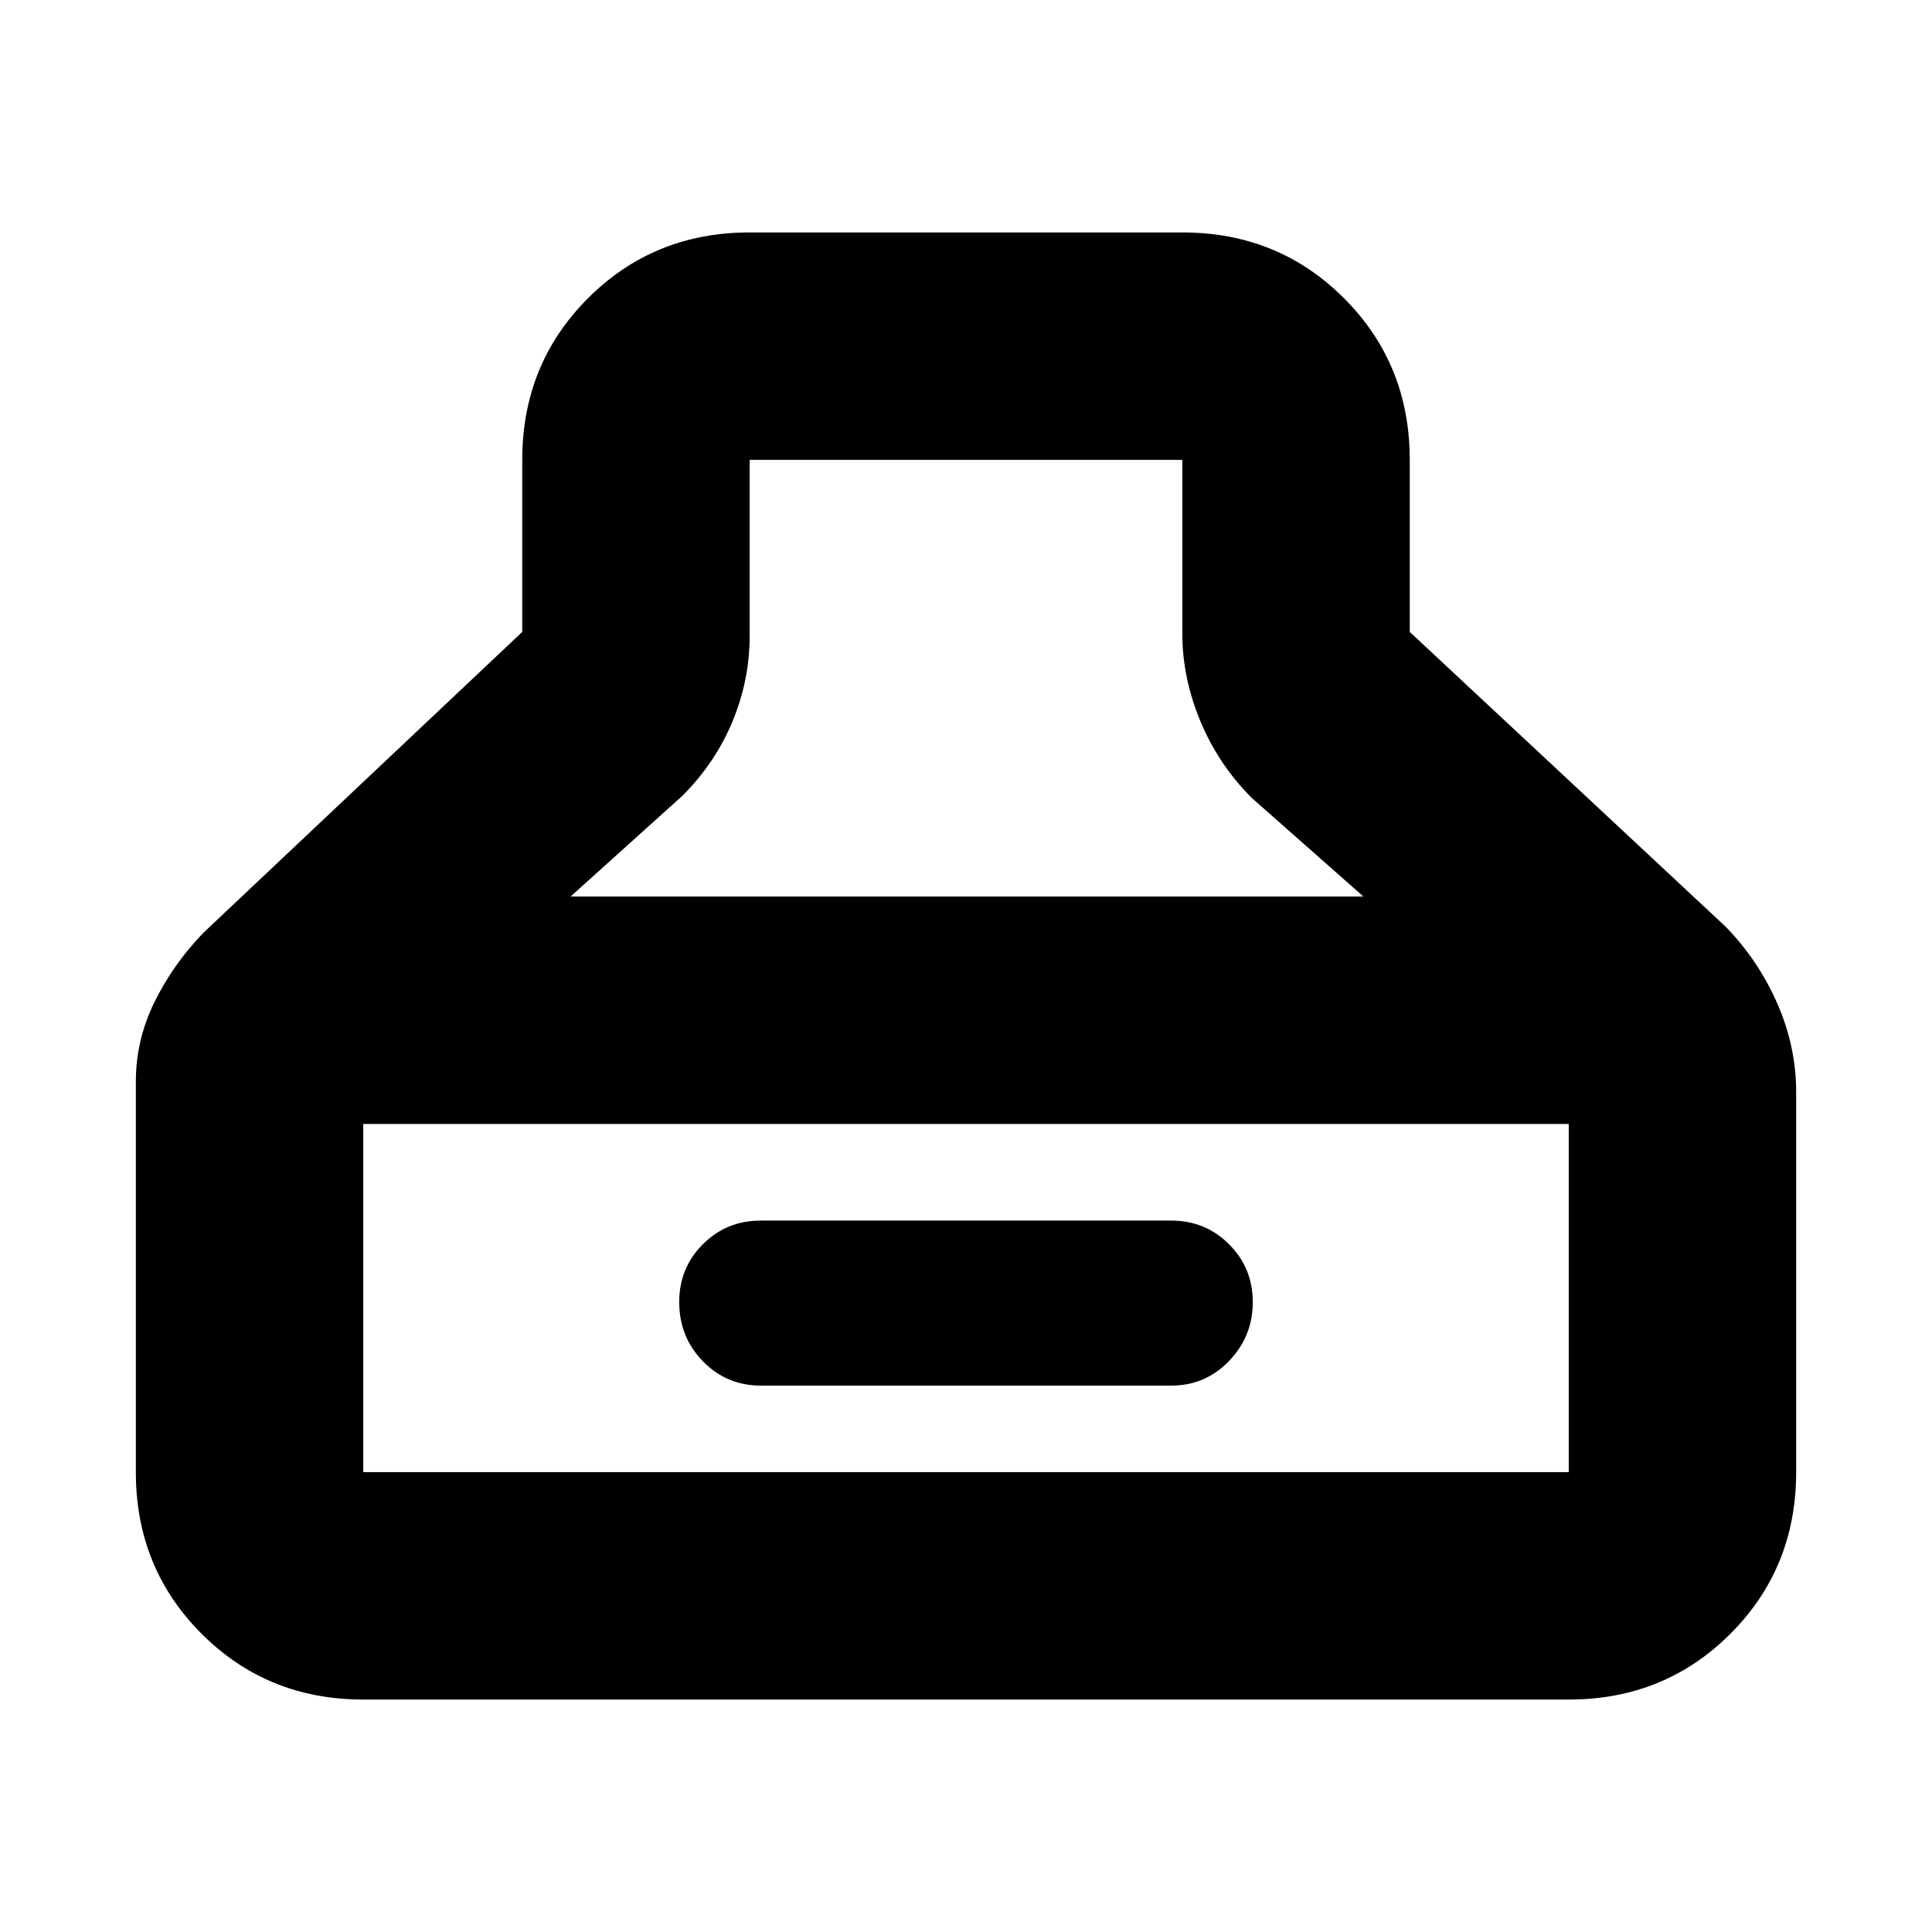 <svg xmlns="http://www.w3.org/2000/svg" height="20" viewBox="0 -960 960 960" width="20"><path d="M180.5-115.5q-47.64 0-80.32-32.68Q67.5-180.86 67.5-228.5v-194q0-20.76 9.25-39.58 9.25-18.81 24.28-34.39L259.5-646v-85.5q0-47.64 32.68-80.32 32.68-32.68 80.32-32.68h215q47.64 0 80.32 32.68 32.68 32.68 32.68 80.32v85.5l157 146.5q16.26 16.74 25.63 38.15 9.37 21.42 9.37 43.85v189q0 47.64-32.68 80.32-32.68 32.68-80.32 32.68h-599Zm299.5-616H372.5v87.5q0 21.87-8.5 42.43-8.5 20.57-25 37.07l-55.5 50h394l-55.5-49q-16.5-16.5-25.5-38.07-9-21.56-9-43.43v-86.5H480Zm-299.5 503h599v-173h-599v173Zm197.5-43q-16.95 0-28.72-12.07-11.78-12.08-11.78-29.49 0-16.97 11.78-28.71Q361.05-353.5 378-353.5h204q16.95 0 28.72 11.78 11.78 11.79 11.78 28.75 0 16.97-11.78 29.22Q598.95-271.5 582-271.5H378Z"/></svg>